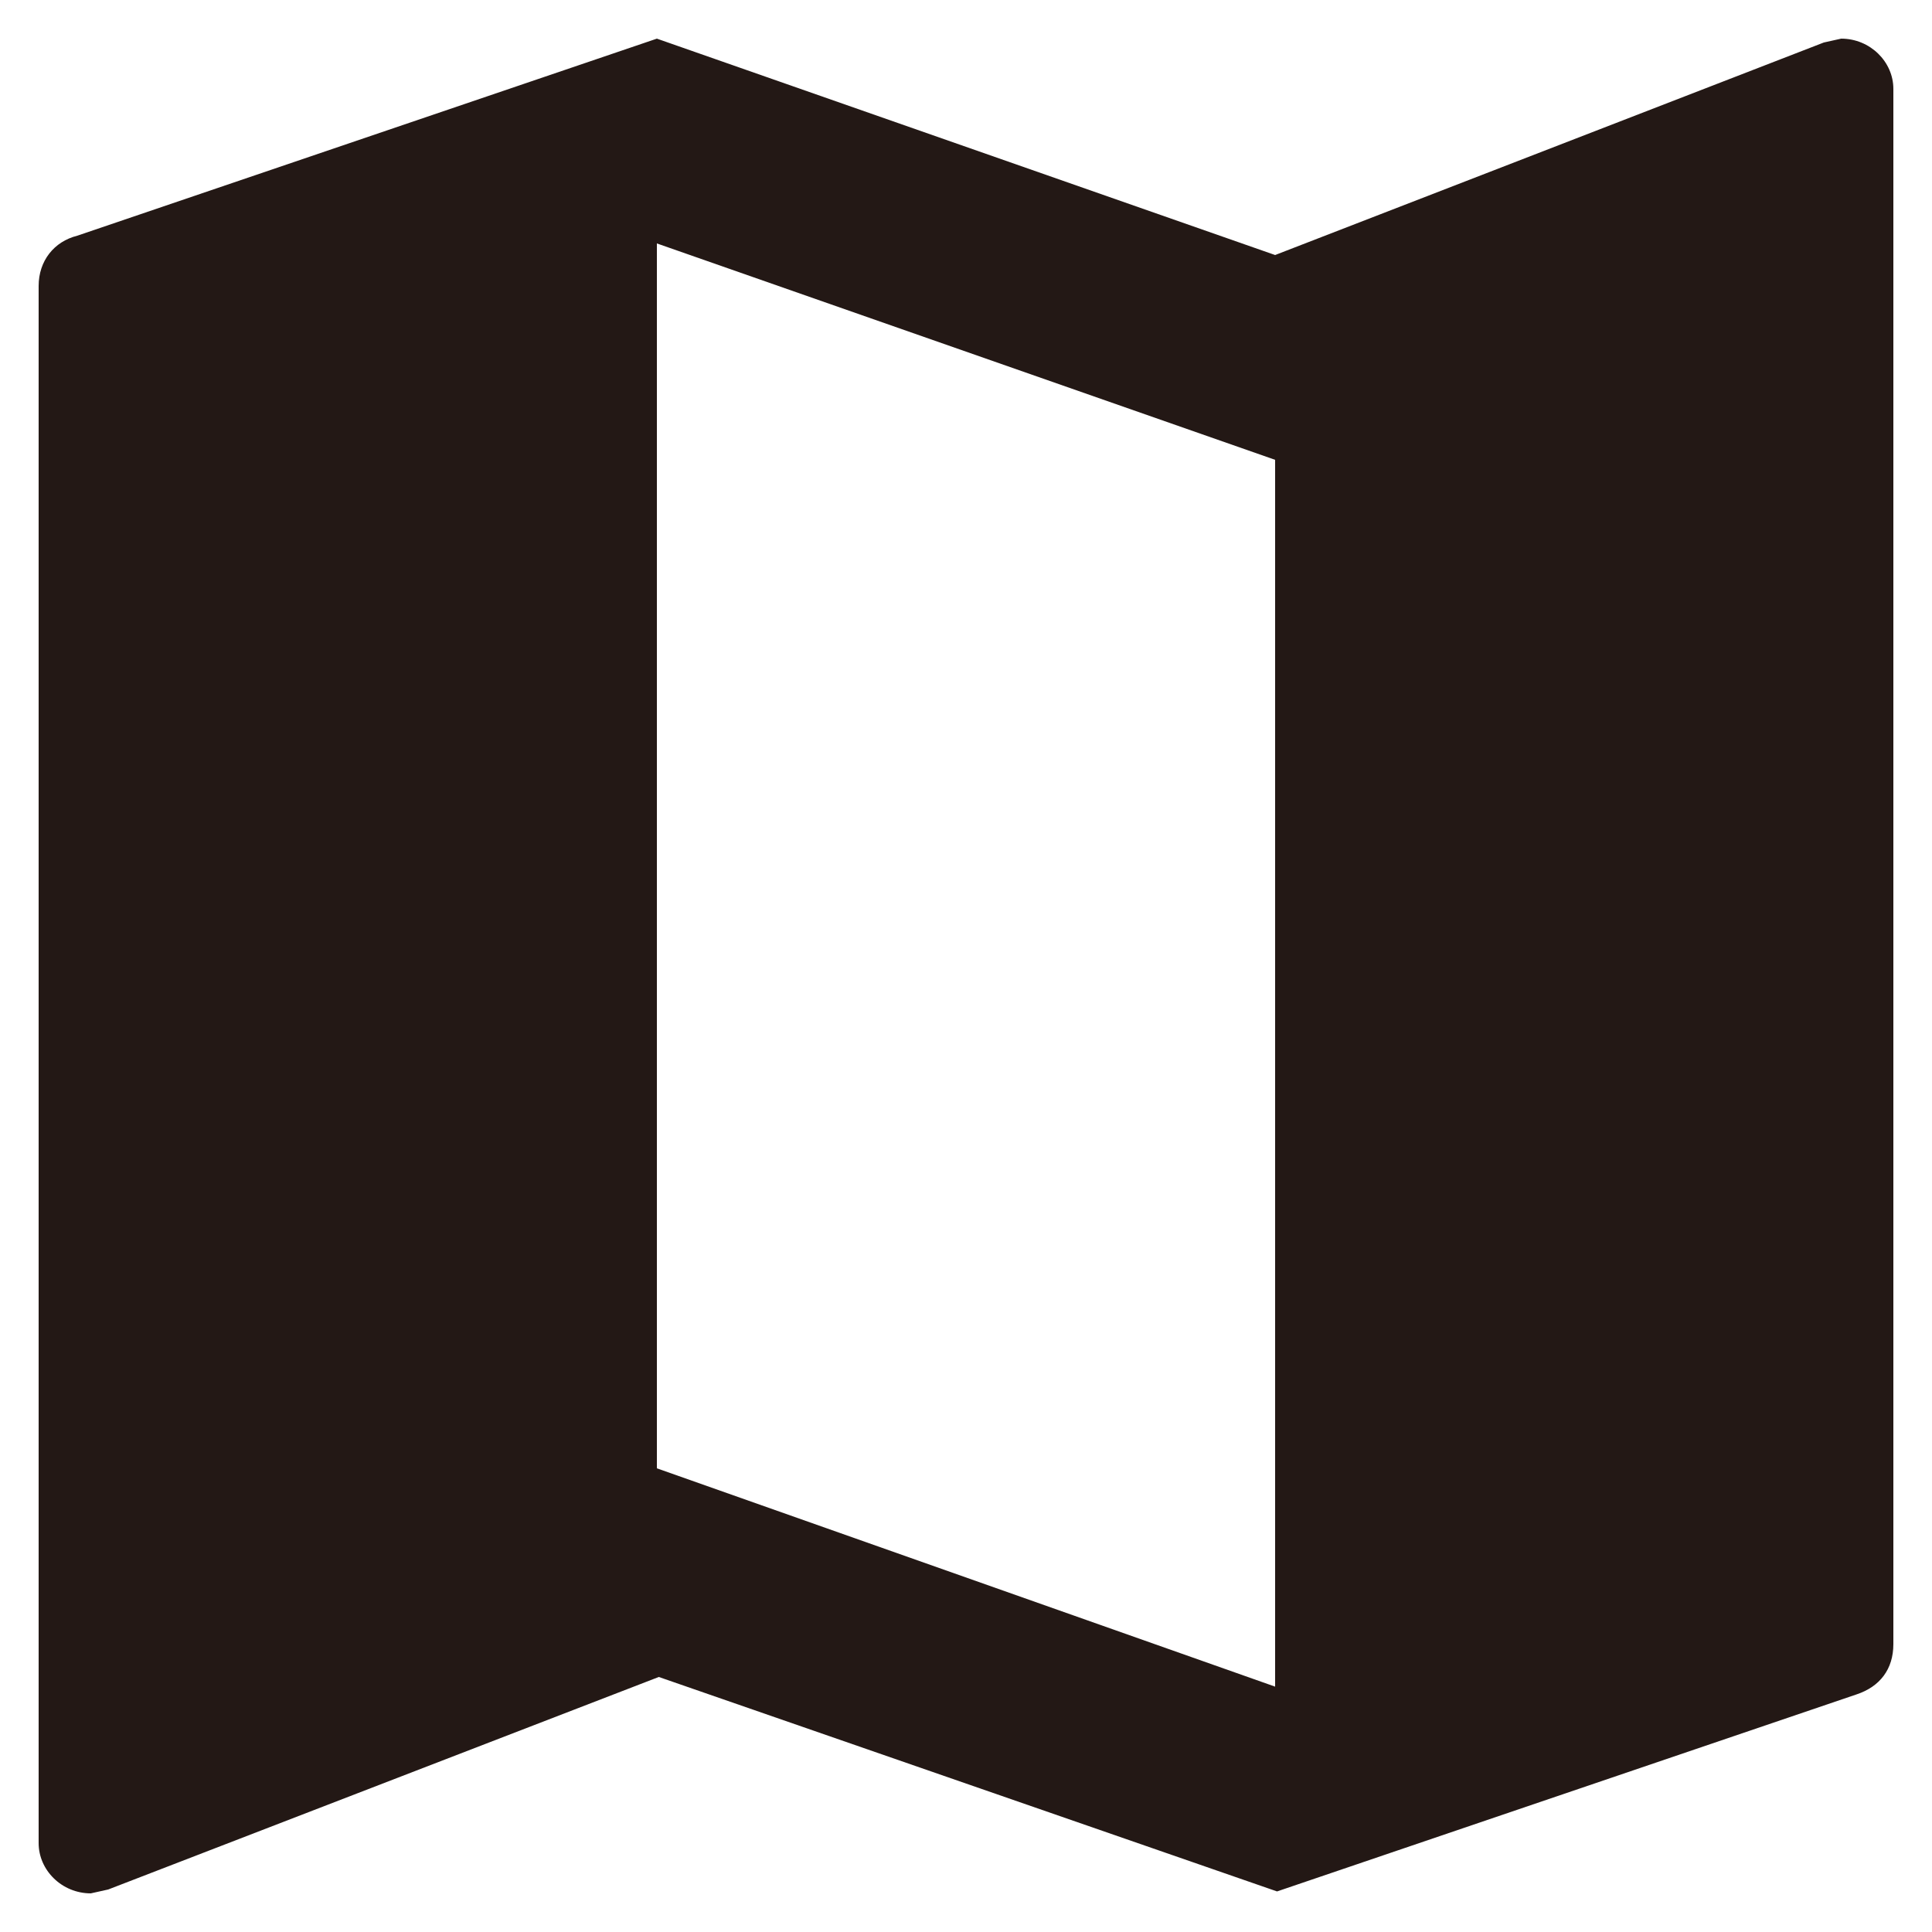 <?xml version="1.0" encoding="utf-8"?>
<!-- Generator: Adobe Illustrator 24.0.1, SVG Export Plug-In . SVG Version: 6.00 Build 0)  -->
<svg version="1.1" id="圖層_1" xmlns="http://www.w3.org/2000/svg" xmlns:xlink="http://www.w3.org/1999/xlink" x="0px" y="0px"
	 viewBox="0 0 100 100" style="enable-background:new 0 0 100 100;" xml:space="preserve">
<style type="text/css">
	.st0{fill-rule:evenodd;clip-rule:evenodd;fill:#231815;}
</style>
<path class="st0" d="M95.3,2l-0.9,0.2L66,13.2L34,2l-30,10.2C2.8,12.5,2,13.5,2,14.8v80.6C2,96.8,3.2,98,4.7,98l0.9-0.2l28.5-11
	l32,11.1l30-10.2c1.2-0.4,1.9-1.3,1.9-2.6V4.6C98,3.2,96.8,2,95.3,2z M66,87.3L34,76V12.6l32,11.2L66,87.3L66,87.3z"/>
</svg>
